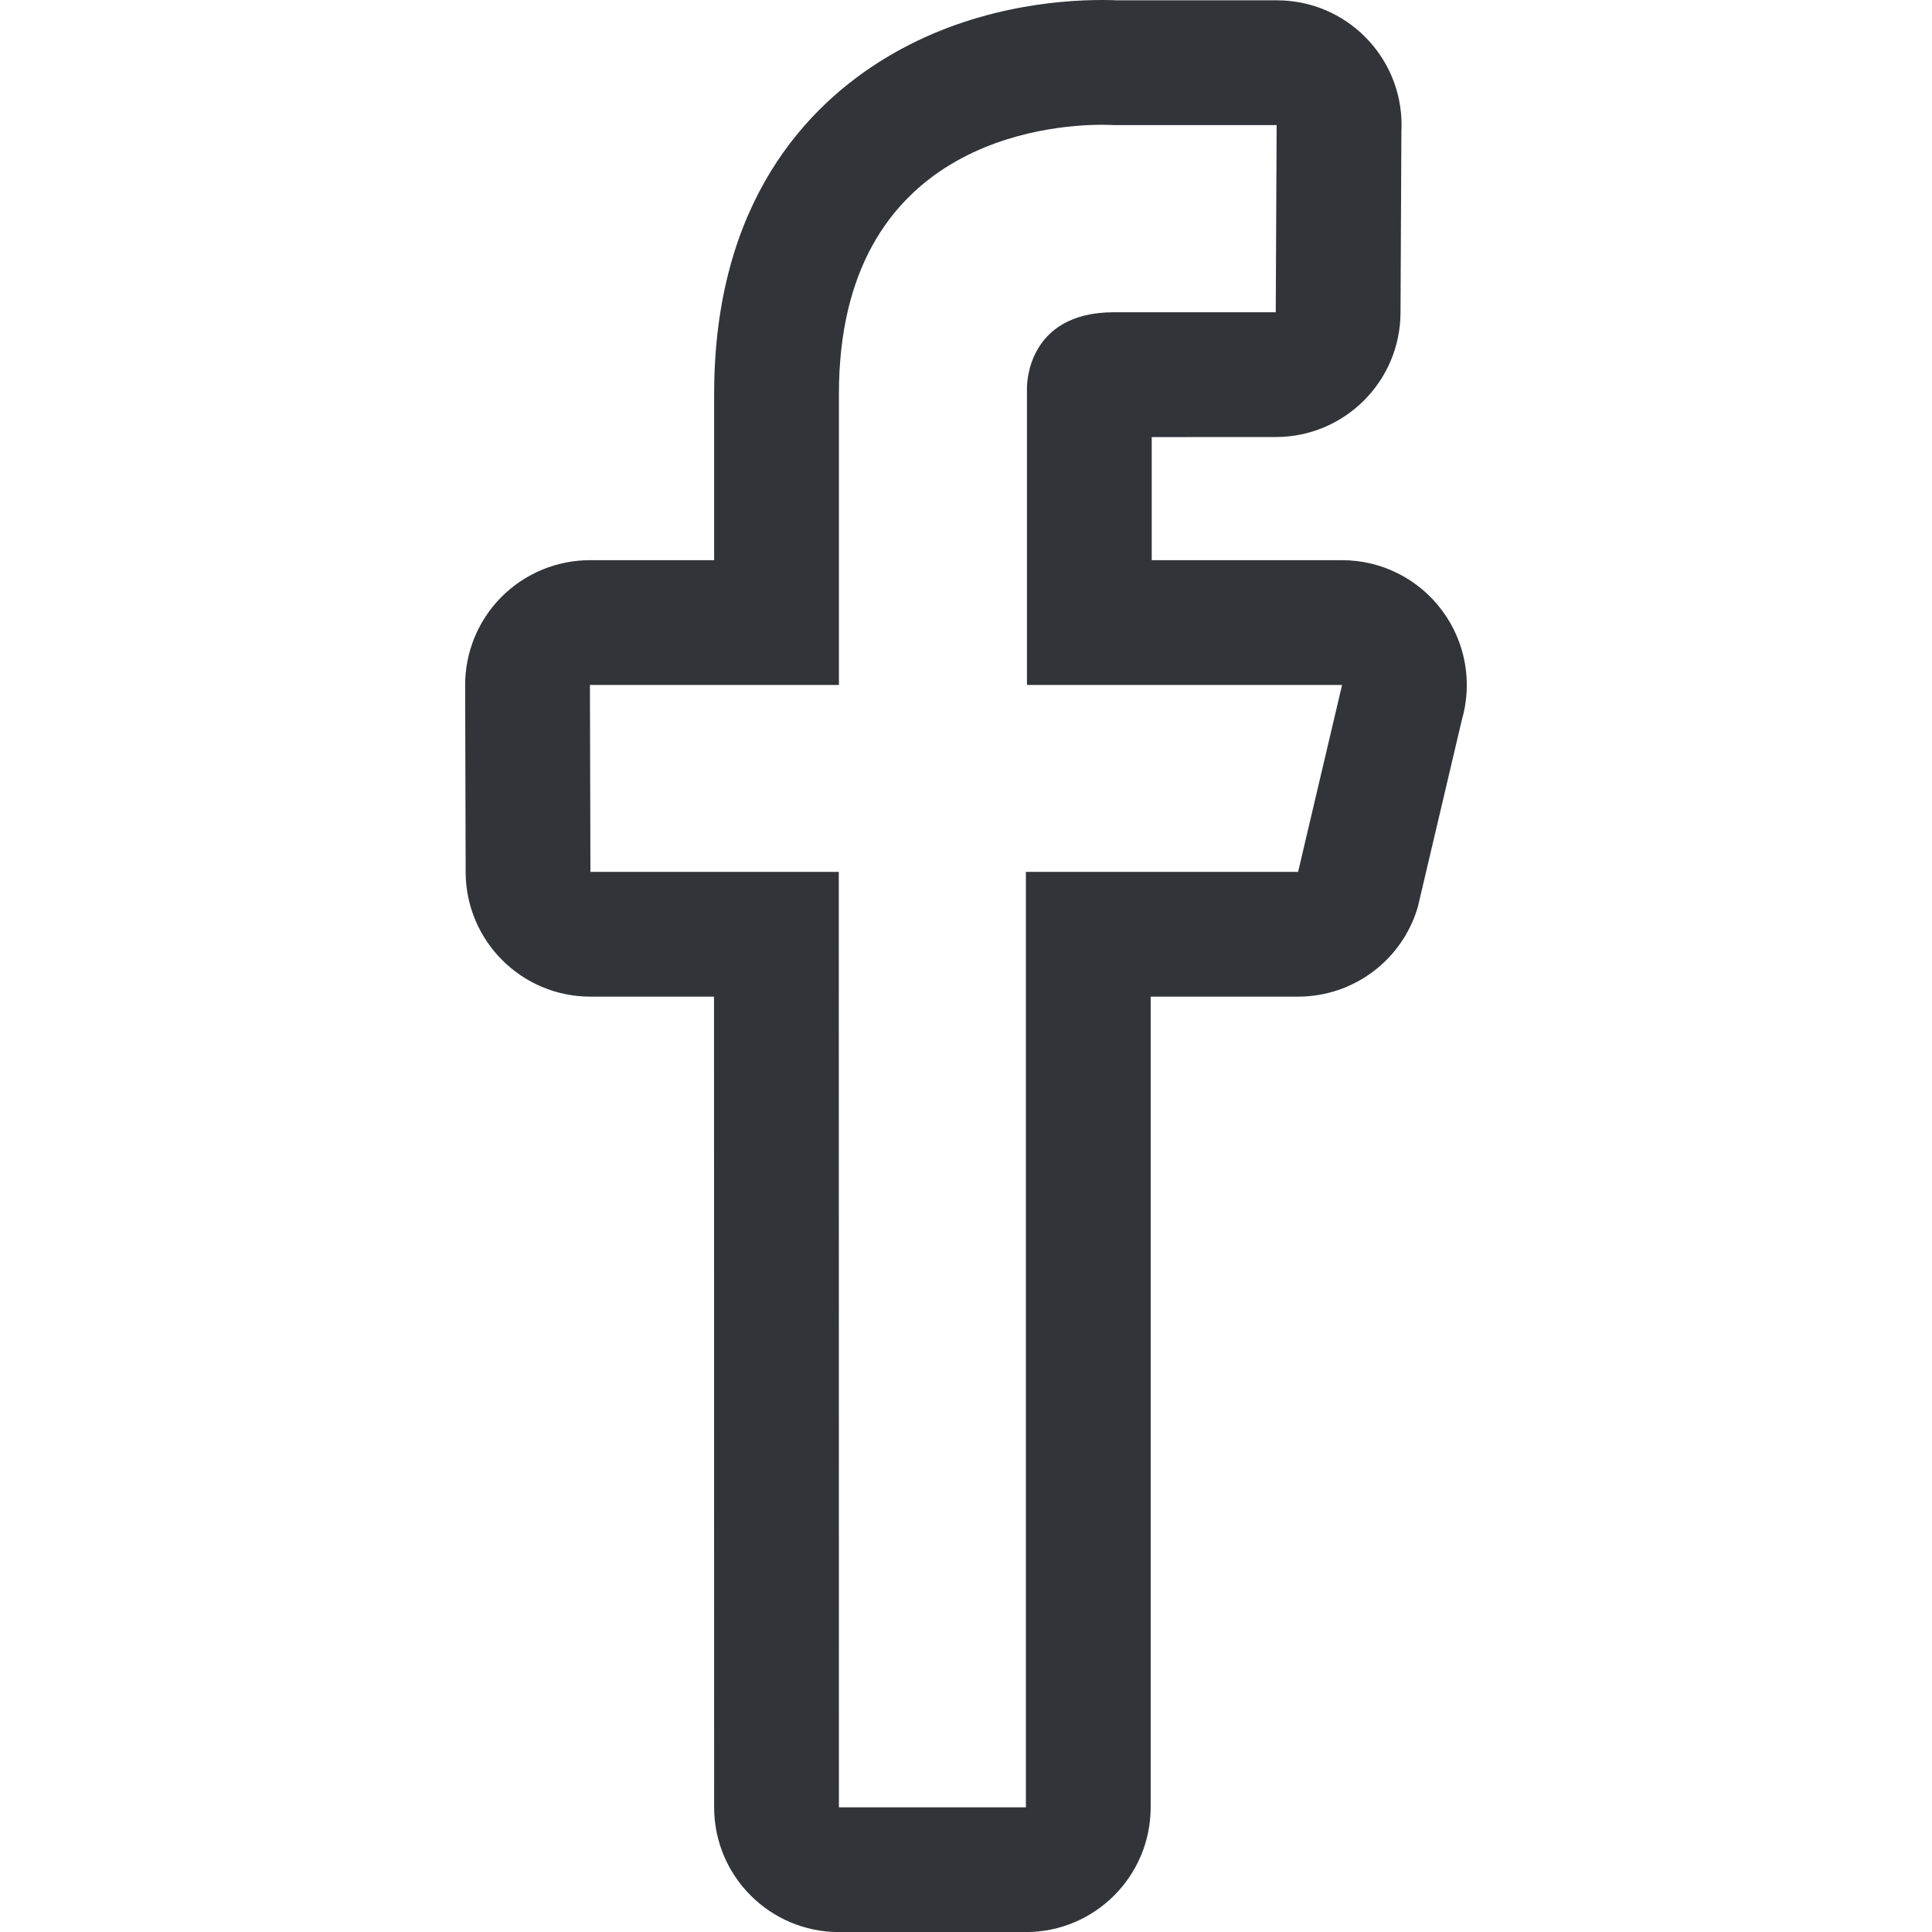 <?xml version="1.0" encoding="UTF-8" standalone="no"?>
<!-- Created with Inkscape (http://www.inkscape.org/) -->

<svg
   xmlns:dc="http://purl.org/dc/elements/1.1/"
   xmlns:cc="http://creativecommons.org/ns#"
   xmlns:rdf="http://www.w3.org/1999/02/22-rdf-syntax-ns#"
   xmlns:svg="http://www.w3.org/2000/svg"
   xmlns="http://www.w3.org/2000/svg"
   xmlns:sodipodi="http://sodipodi.sourceforge.net/DTD/sodipodi-0.dtd"
   xmlns:inkscape="http://www.inkscape.org/namespaces/inkscape"
   width="48"
   height="48"
   id="svg6050"
   version="1.1"
   inkscape:version="0.91 r13725"
   viewBox="0 0 48 48"
   sodipodi:docname="facebook.svg">
  <defs
     id="defs6052" />
  <sodipodi:namedview
     id="base"
     pagecolor="#ffffff"
     bordercolor="#666666"
     borderopacity="1.0"
     inkscape:pageopacity="0.0"
     inkscape:pageshadow="2"
     inkscape:zoom="7"
     inkscape:cx="30.437678"
     inkscape:cy="23.054"
     inkscape:current-layer="layer1"
     showgrid="true"
     inkscape:grid-bbox="true"
     inkscape:document-units="px"
     inkscape:window-width="1086"
     inkscape:window-height="1001"
     inkscape:window-x="772"
     inkscape:window-y="0"
     inkscape:window-maximized="0" />
  <g
     id="layer1"
     inkscape:label="Layer 1"
     inkscape:groupmode="layer">
    <g
       id="g4894"
       transform="matrix(1.55,0,0,-1.55,27.379,5.2349999e-7)">
      <path
         d="m 0,0 0,0 c -0.719,0 -2.124,-0.119 -3.455,-0.921 -1.26,-0.758 -2.762,-2.31 -2.762,-5.396 l 0,-2.662 -1.991,0 c -0.531,0 -1.041,-0.212 -1.417,-0.588 -0.375,-0.377 -0.585,-0.887 -0.583,-1.419 l 0.008,-2.996 c 0.004,-1.102 0.898,-1.993 2,-1.993 l 1.981,0 0.002,-12.994 c 0,-1.104 0.896,-2 2,-2 l 2.997,0 c 1.105,0 2,0.896 2,2 l 0,12.994 2.363,0 c 0.887,0 1.669,0.584 1.919,1.436 l 0.705,2.996 c 0.177,0.605 0.059,1.258 -0.319,1.762 -0.377,0.505 -0.97,0.802 -1.6,0.802 l -3.051,0 0,1.973 1.988,0.001 c 1.101,0 1.995,0.89 2,1.991 l 0.014,2.899 c 0.002,0.037 0.003,0.073 0.003,0.11 0,1.105 -0.894,2 -1.998,2 l -0.005,0 -2.556,0 C 0.187,-0.002 0.104,0 0,0 m 2.799,-2.005 0.005,0 M 0,-2 c 0.119,0 0.187,-0.005 0.187,-0.005 l 2.612,0 -0.014,-3 -2.594,0 c -1.427,0 -1.394,-1.219 -1.394,-1.219 l 0,-4.755 5.051,0 -0.705,-2.996 -4.363,0 0,-14.994 -2.997,0 -0.002,14.994 -3.981,0 -0.008,2.996 3.991,0 0,4.662 C -4.217,-2.253 -0.841,-2 0,-2"
         style="fill:#31353a;fill-opacity:1;fill-rule:nonzero;stroke:none"
         id="path4896"
         inkscape:connector-curvature="0" />
    </g>
  </g>
</svg>

